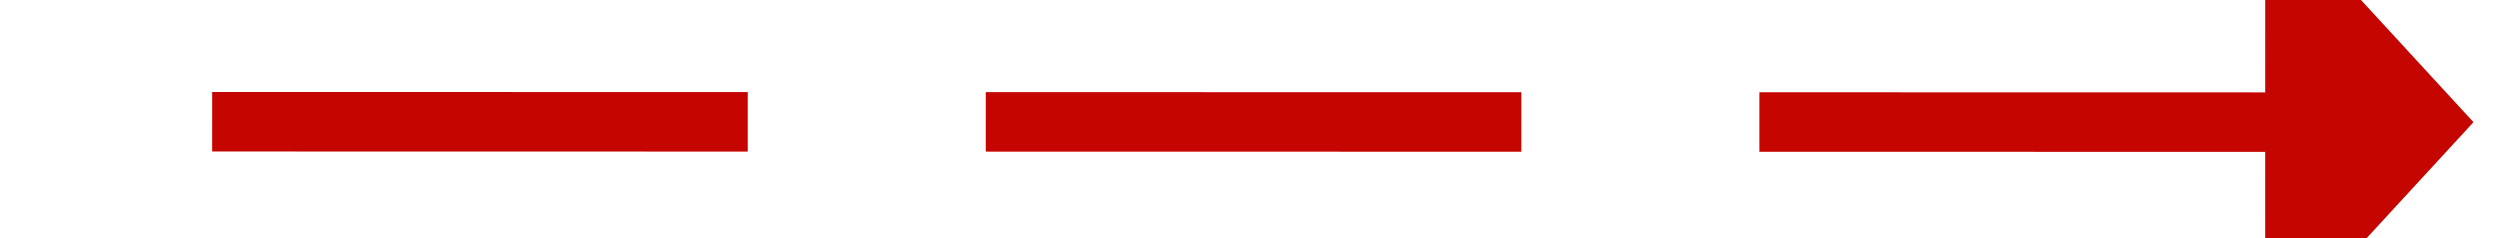 ﻿<?xml version="1.0" encoding="utf-8"?>
<svg version="1.1" xmlns:xlink="http://www.w3.org/1999/xlink" width="84px" height="8px" viewBox="262 248  84 8" xmlns="http://www.w3.org/2000/svg">
  <g transform="matrix(-0.682 -0.731 0.731 -0.682 327.199 646.185 )">
    <path d="M 280.094 277.614  L 332 222  " stroke-width="2" stroke-dasharray="18,8" stroke="#c40500" fill="none" />
    <path d="M 275.22 271.697  L 276 282  L 286.332 282.068  L 275.22 271.697  Z " fill-rule="nonzero" fill="#c40500" stroke="none" />
  </g>
</svg>